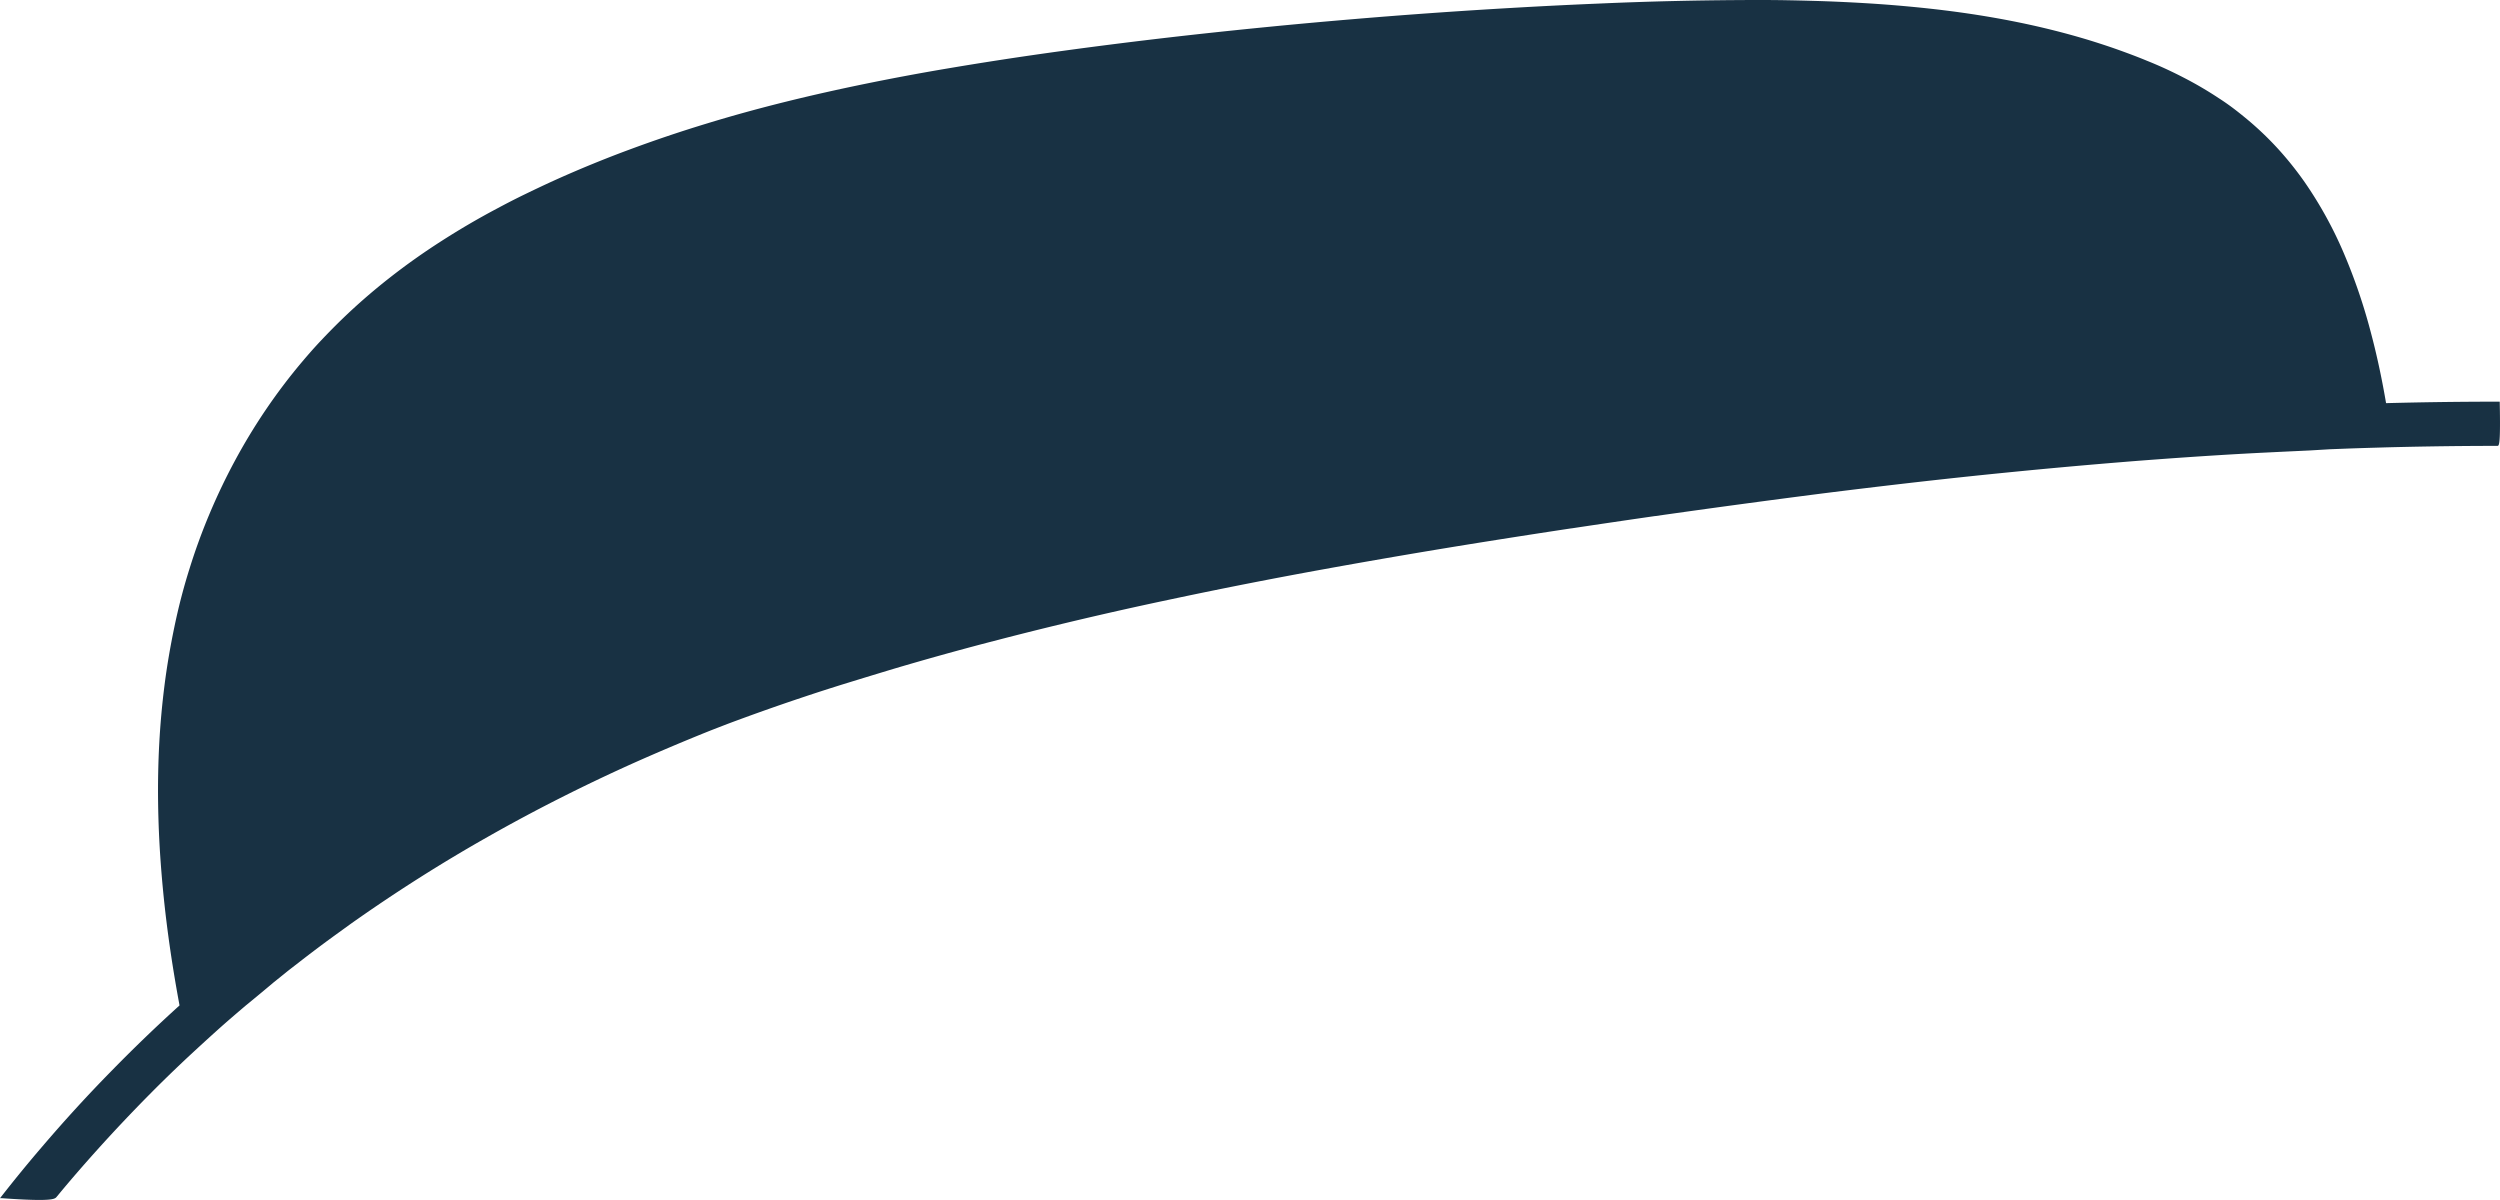 <svg xmlns="http://www.w3.org/2000/svg" viewBox="0 0 840.26 403.36"><defs><style>.cls-1{fill:#183143;}</style></defs><title>資產 100</title><g id="圖層_2" data-name="圖層 2"><g id="圖層_1-2" data-name="圖層 1"><path class="cls-1" d="M840.17,135c-13.1,0-25.6.17-38.2.5-1.41-8.28-3.16-16.51-5.35-24.63a190.36,190.36,0,0,0-8.82-25.69,134.62,134.62,0,0,0-13.08-23.8,112.41,112.41,0,0,0-8.43-10.66,106.31,106.31,0,0,0-9.71-9.51Q754,39,751.29,36.91T745.74,33A123.93,123.93,0,0,0,734,26.12c-4-2.08-8.16-4-12.36-5.68-2.09-.87-4.2-1.69-6.33-2.48s-4.27-1.56-6.4-2.28-4.25-1.4-6.37-2.06c-5.09-1.56-10.25-2.95-15.44-4.19-7.35-1.75-14.78-3.19-22.25-4.37s-15-2.09-22.51-2.8c-3.76-.36-7.51-.67-11.3-.93S623.46.86,619.73.68,612.35.37,608.68.27C603.21.12,597.69,0,592.2,0Q578.43,0,564.66.3t-27.53.91q-13.75.57-27.51,1.36-27.5,1.56-54.95,3.88-13.73,1.15-27.43,2.49T399.85,11.8q-13.69,1.53-27.35,3.27t-27.29,3.72q-13.63,2-27.21,4.3t-27.07,5.06c-18,3.69-35.85,8-53.42,13.38q-13.17,4-26.09,8.8c-5.41,2-10.81,4.15-16.1,6.37-3.12,1.32-6.2,2.66-9.37,4.1s-6.44,3-9.64,4.55-6.35,3.18-9.48,4.86q-9.42,5-18.4,10.77c-6,3.84-11.8,7.94-17.39,12.32q-4.51,3.53-8.82,7.3c-2.48,2.17-4.89,4.39-7.27,6.69s-4.7,4.67-7,7.1-4.46,4.9-6.6,7.44a192.48,192.48,0,0,0-12,15.87,197.46,197.46,0,0,0-10.31,17q-4.72,8.75-8.59,17.94t-6.81,18.69c-2,6.33-3.65,12.76-5,19.24s-2.49,13-3.33,19.62S53.87,243.4,53.52,250s-.47,13.26-.38,19.9.38,13.26.86,19.88,1.12,13.22,1.93,19.81,1.78,13.16,2.88,19.7c.48,2.88,1,5.76,1.53,8.64Q48.54,348.6,37.41,360c-8,8.14-15.64,16.51-23.07,25.2C9.41,390.93,4.57,396.86,0,402.73H0l.76,0c4.46.32,10.24.66,13.86.56,3.78-.09,4.1-.64,4.47-1.09l.54-.65c4.05-4.91,8.25-9.74,12.49-14.47q9.2-10.25,18.89-20,1.92-1.94,3.85-3.83c2.47-2.43,4.94-4.79,7.33-7.05,4-3.73,7.75-7.16,10.91-10s6.29-5.51,9.64-8.36C85,336,87.43,334,90,331.84l2-1.68L95,327.75l1.68-1.36.33-.26c2.6-2,5.21-4.05,7.86-6.06s5.18-3.89,8-5.93q2.51-1.81,5-3.62,11.16-7.9,22.71-15.24t23.44-14.06q11.88-6.74,24.07-12.9t24.64-11.76Q225.2,251,237.88,245.9c2.21-.88,4.44-1.73,6.66-2.59q12.36-4.63,24.88-8.82,7.74-2.6,15.54-5t15.52-4.73q15.69-4.65,31.51-8.79l5.28-1.37q26.58-6.85,53.45-12.57l5.38-1.14q24.43-5.15,49-9.6,27.56-5,55.24-9.4,13.89-2.21,27.8-4.31l.11,0q14-2.11,27.94-4.12l.1,0q28.09-4,56.24-7.61,14.09-1.77,28.19-3.4,35.36-4.08,70.82-7,7.13-.59,14.24-1.11,10.32-.76,20.65-1.4,6.6-.41,13.19-.74l6.33-.31,3.76-.18,6.63-.31L783,151l6.45-.25c2.59-.09,5.59-.19,8.85-.28l3.7-.11c4.63-.12,9.64-.23,14.66-.31q11.08-.18,22.16-.19h.5c.3,0,.67.16.83-2.57C840.33,144.41,840.25,139.06,840.17,135Z"/></g></g></svg>